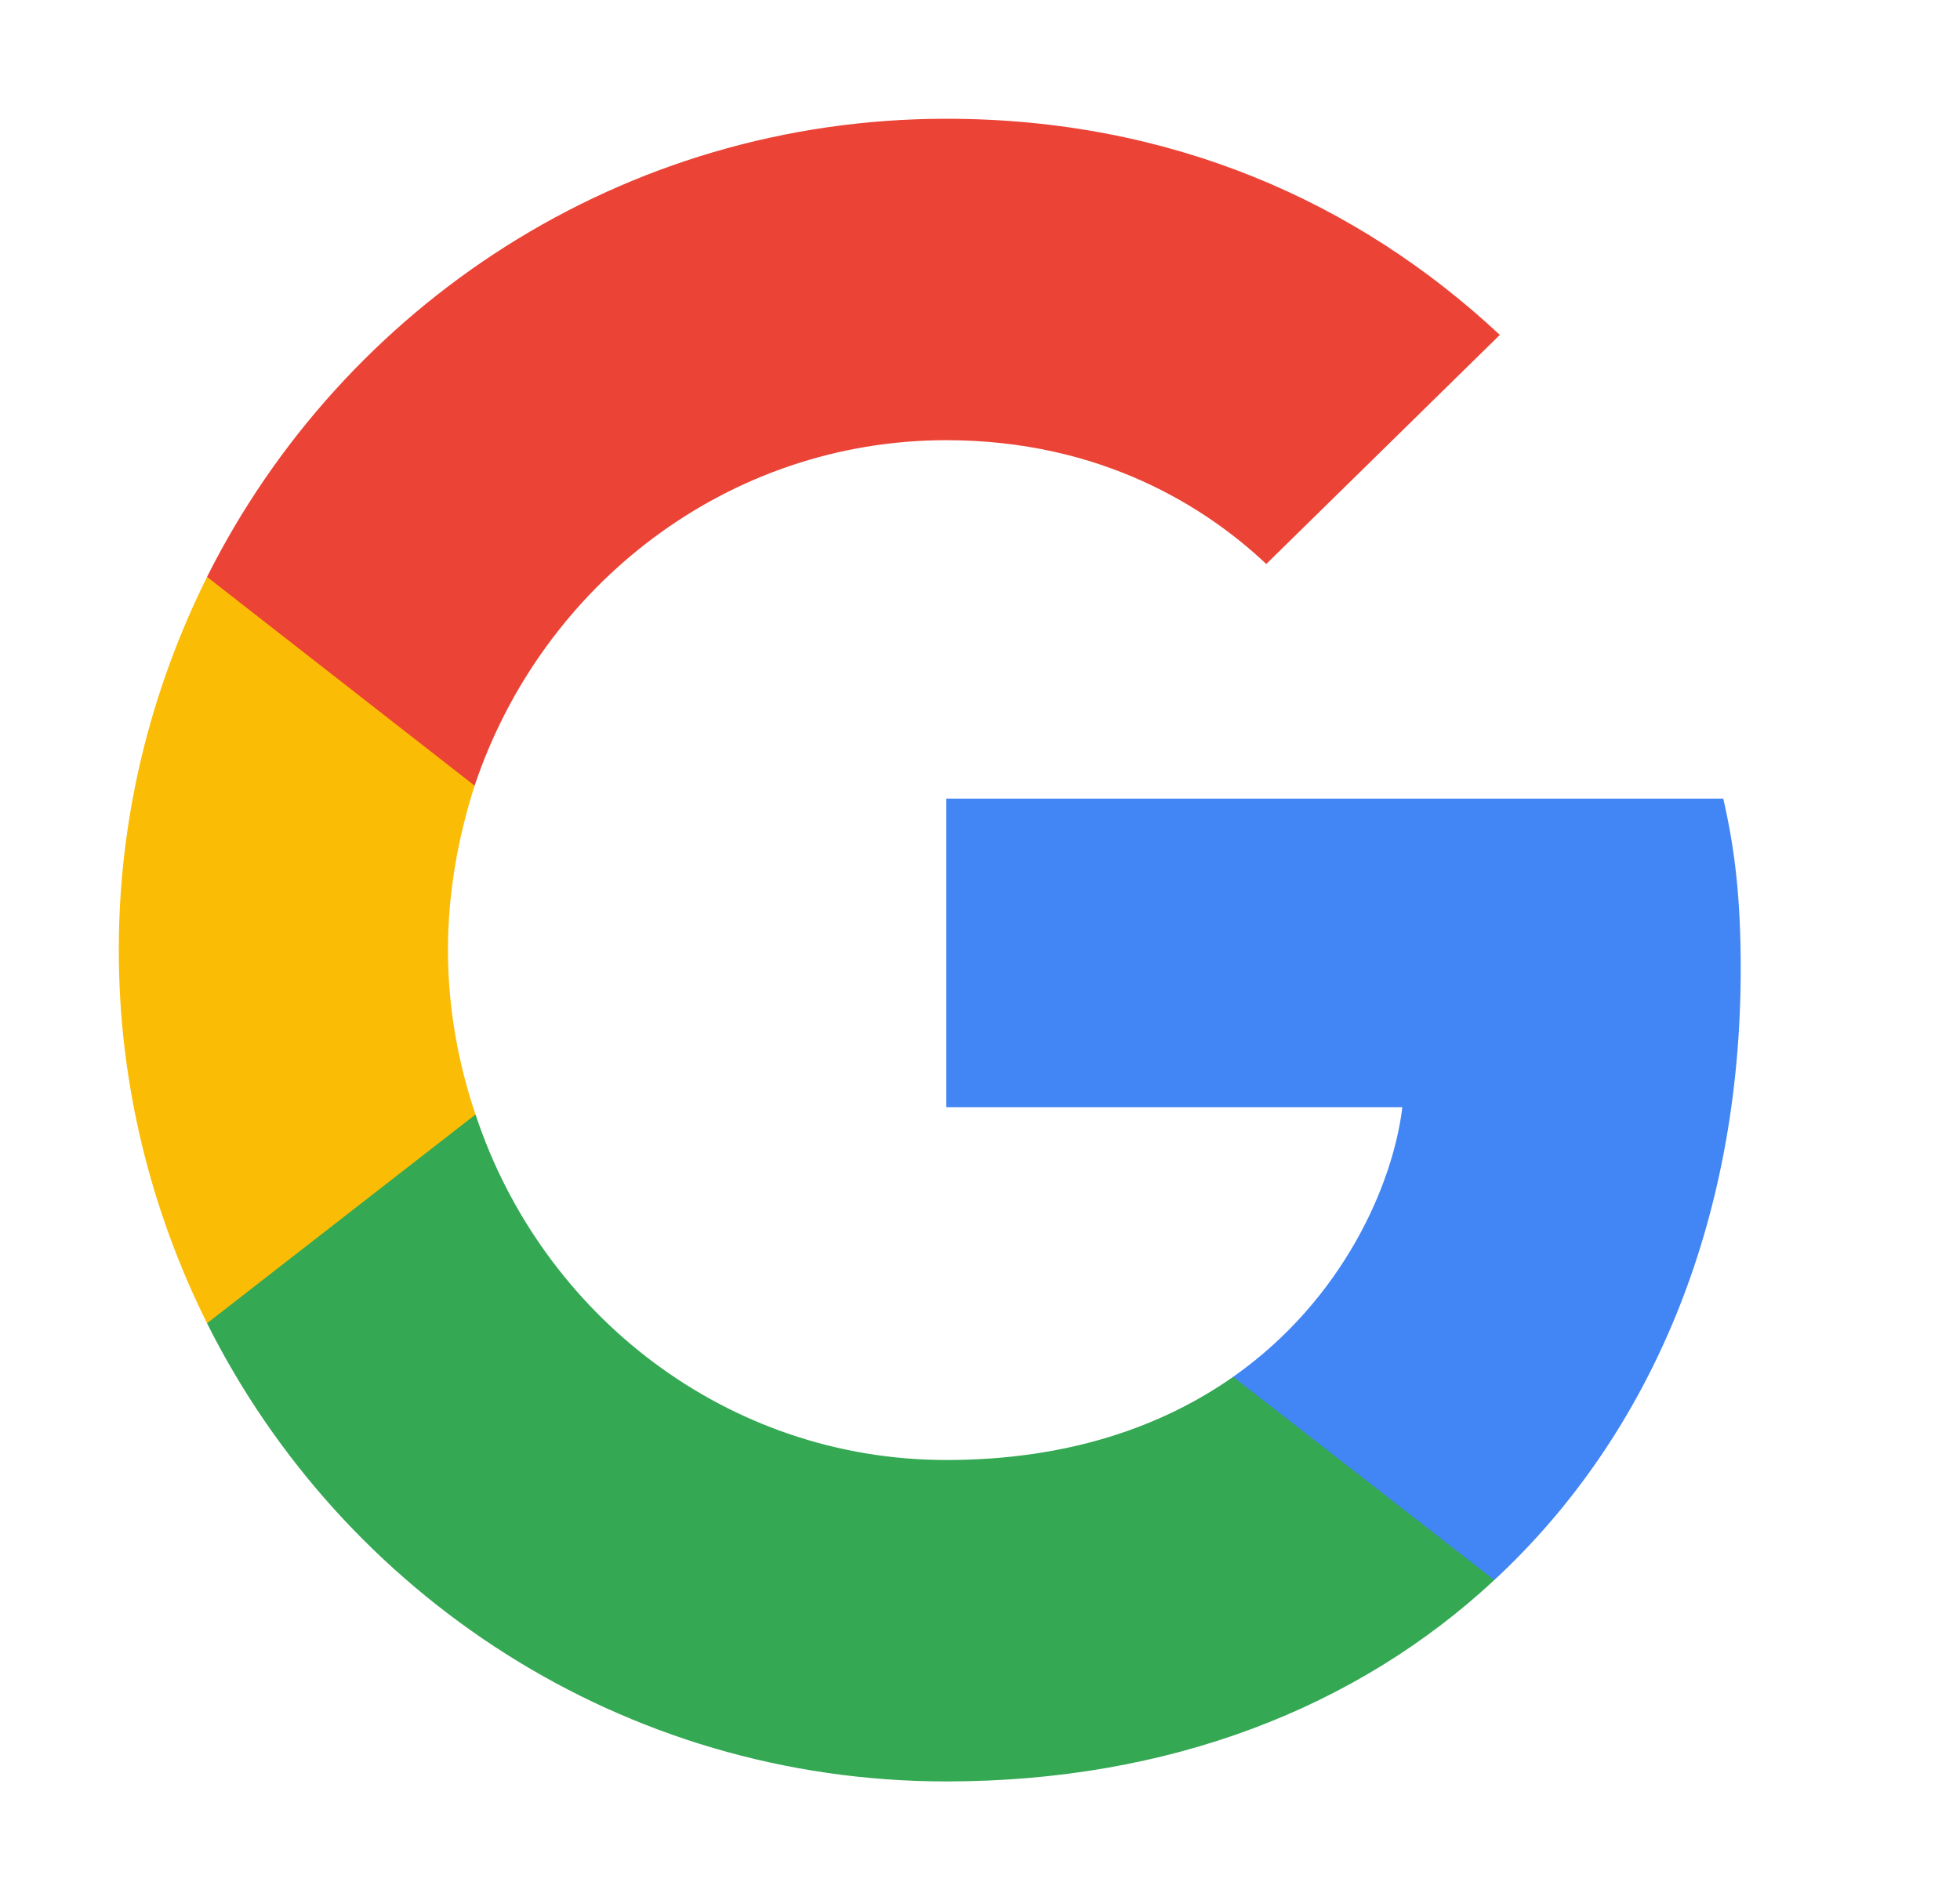 <svg width="33" height="32" viewBox="0 0 33 32" fill="none" xmlns="http://www.w3.org/2000/svg">
<path d="M29.308 16.311C29.308 15.16 29.215 14.32 29.014 13.449H15.933V18.645H23.611C23.456 19.936 22.62 21.88 20.762 23.187L20.736 23.361L24.872 26.58L25.159 26.609C27.791 24.167 29.308 20.574 29.308 16.311Z" fill="#4285F4"/>
<path d="M15.933 30C19.694 30 22.852 28.756 25.159 26.609L20.762 23.187C19.586 24.011 18.007 24.587 15.933 24.587C12.248 24.587 9.121 22.145 8.007 18.769L7.843 18.783L3.543 22.127L3.486 22.285C5.777 26.858 10.483 30 15.933 30Z" fill="#34A853"/>
<path d="M8.006 18.769C7.712 17.898 7.542 16.964 7.542 16C7.542 15.036 7.712 14.102 7.991 13.231L7.983 13.046L3.629 9.647L3.486 9.716C2.542 11.613 2 13.745 2 16C2 18.256 2.542 20.387 3.486 22.284L8.006 18.769Z" fill="#FBBC05"/>
<path d="M15.933 7.413C18.549 7.413 20.314 8.549 21.32 9.498L25.252 5.64C22.837 3.384 19.694 2 15.933 2C10.483 2 5.777 5.142 3.486 9.715L7.991 13.231C9.121 9.856 12.248 7.413 15.933 7.413Z" fill="#EB4335"/>
</svg>
